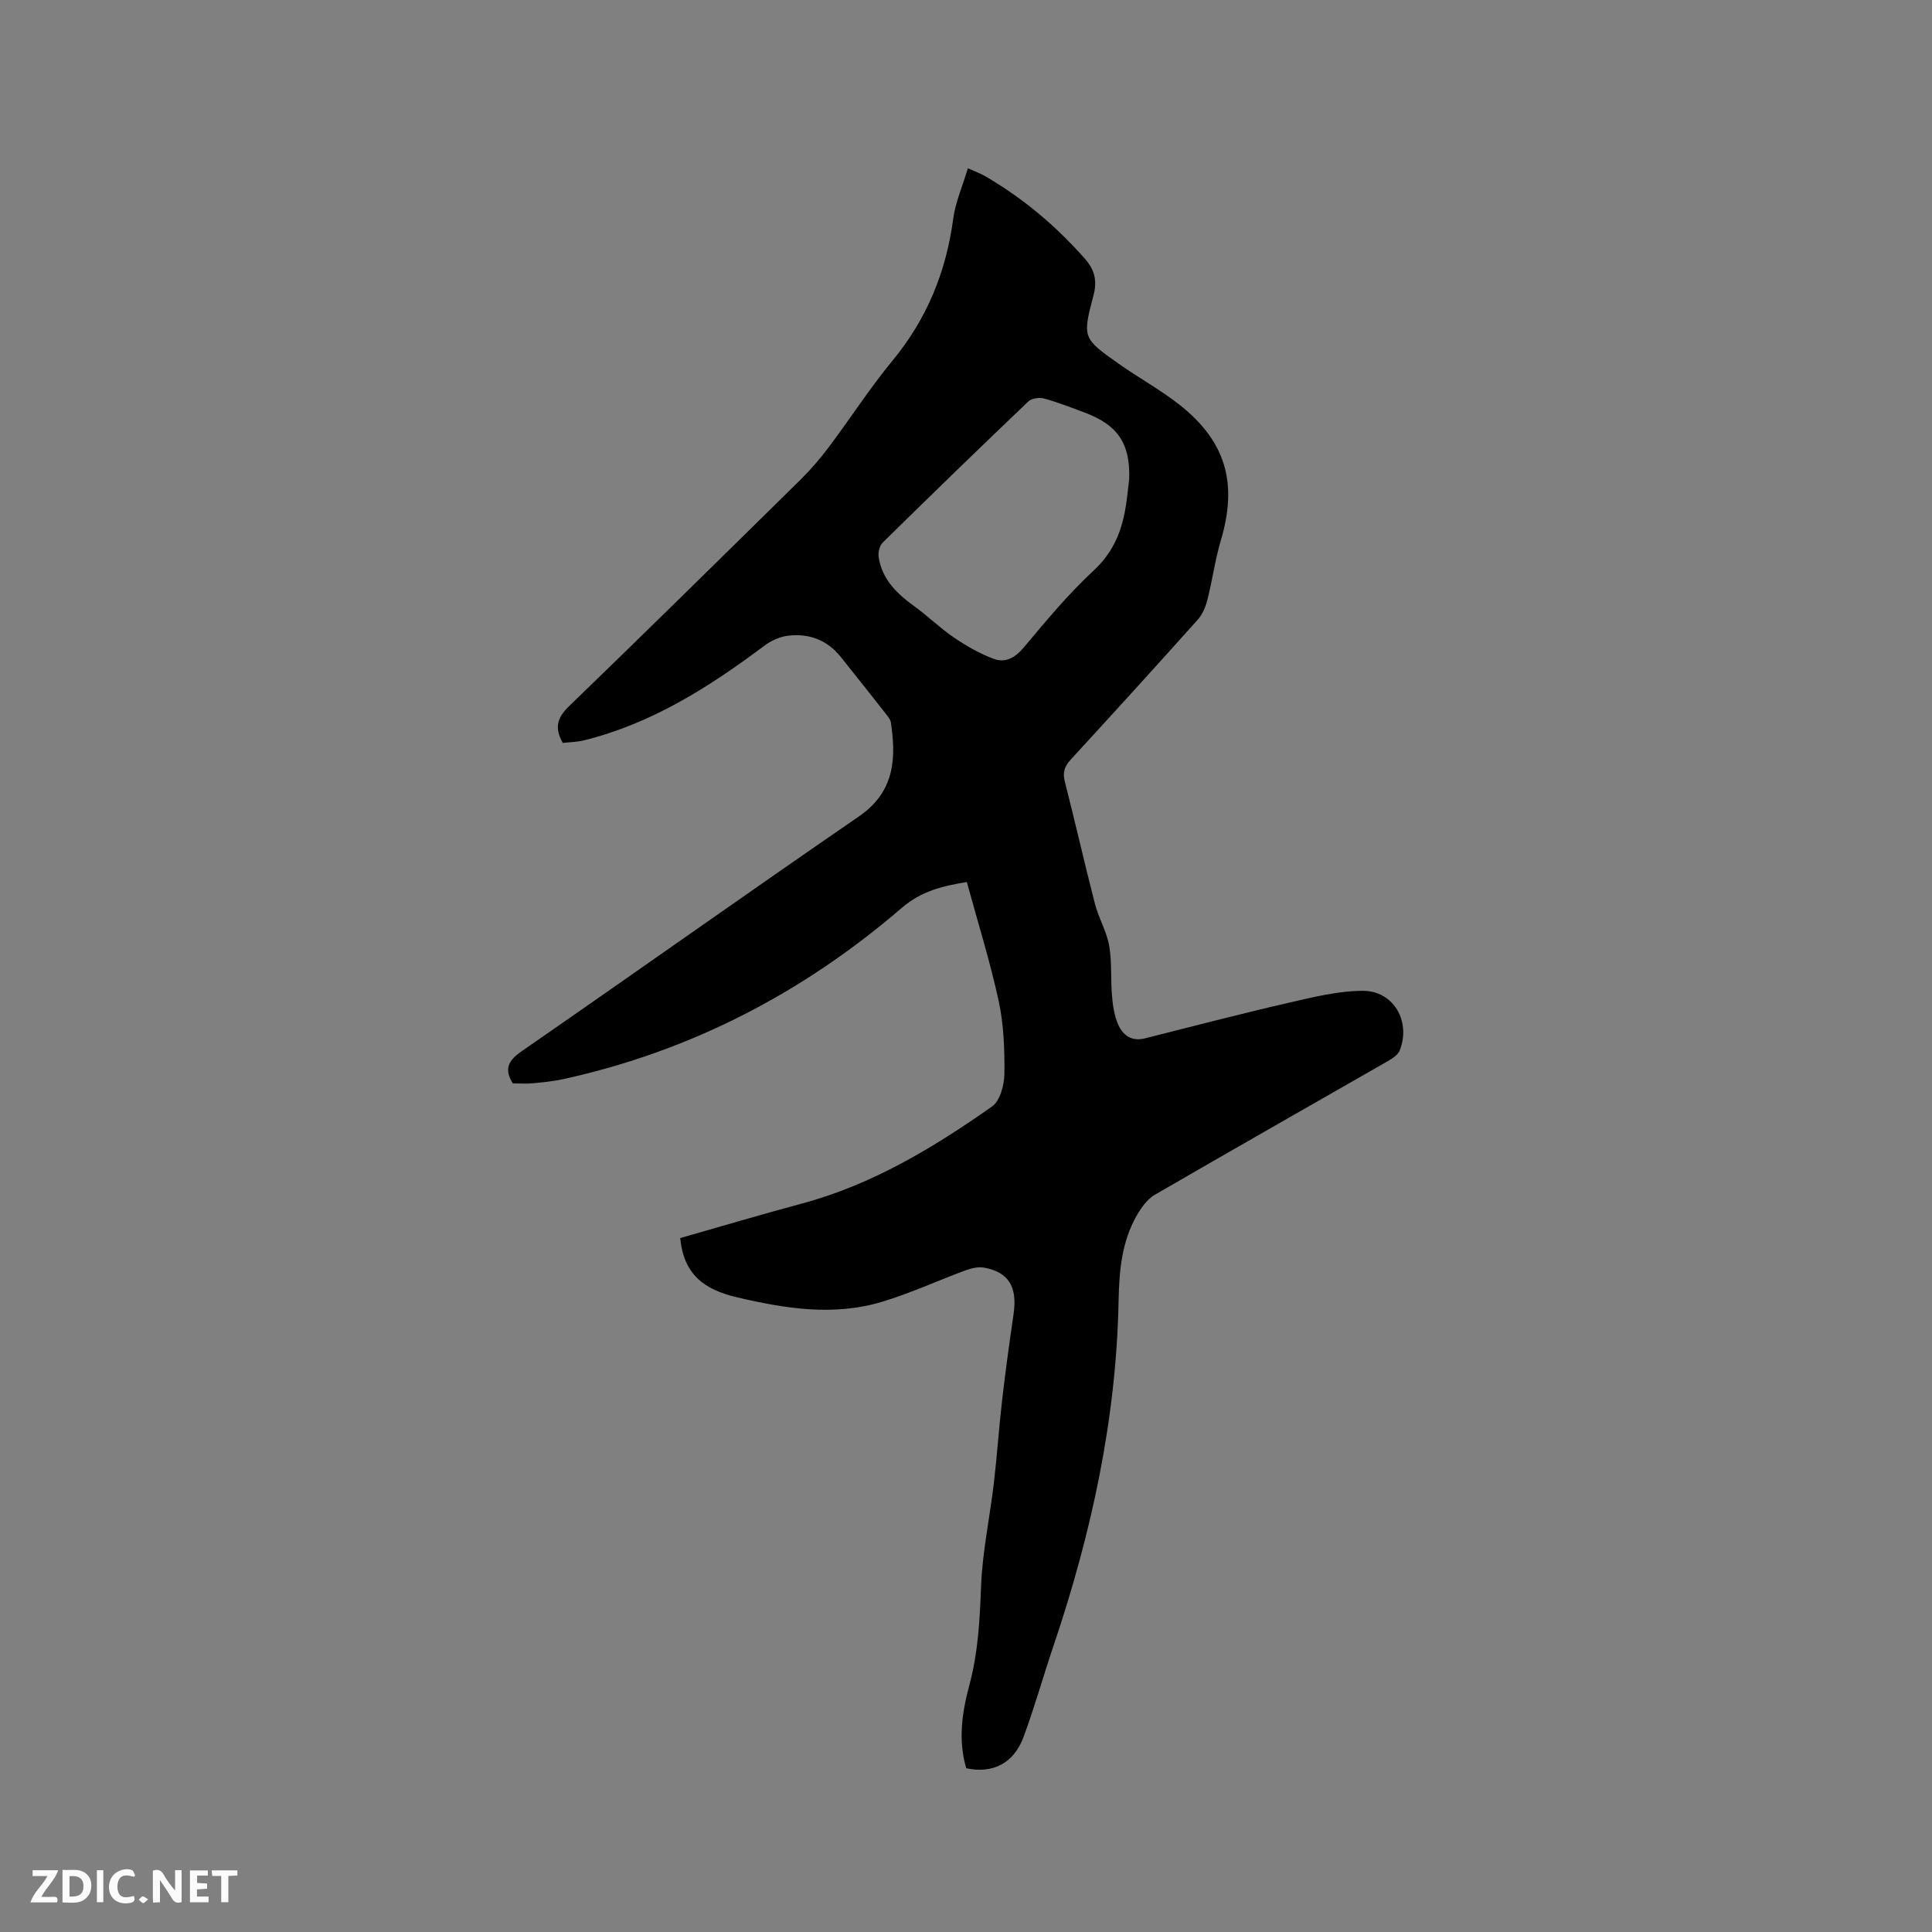 <svg enable-background="new 0 0 400 400" viewBox="0 0 400 400" xmlns="http://www.w3.org/2000/svg"><rect x="0" y="0" width="400" height="400" fill="#808080" stroke="none"/><path d="m140.83 256.33c8.29-2.36 16.7-4.87 25.17-7.14 14.57-3.91 27.24-11.56 39.4-20.11 1.66-1.17 2.52-4.45 2.55-6.77.06-5.03-.13-10.19-1.19-15.09-1.79-8.24-4.33-16.32-6.59-24.61-5.15.86-9.42 1.88-13.47 5.36-20.4 17.56-43.7 29.68-70.13 35.46-2.06.45-4.19.66-6.29.85-1.36.13-2.74.02-4.11.02-1.81-2.88-1.03-4.67 1.79-6.62 23.36-16.16 46.52-32.6 69.93-48.69 7.73-5.31 7.53-12.7 6.56-19.4-.08-.58-.53-1.14-.91-1.63-3.14-4-6.3-7.99-9.48-11.96-2.83-3.53-6.62-4.93-10.99-4.37-1.66.22-3.42 1.01-4.78 2.03-11.42 8.56-23.34 16.15-37.42 19.63-1.41.35-2.91.36-4.35.52-1.75-3.07-1.2-5.19 1.27-7.57 16.08-15.55 32.03-31.25 47.97-46.95 2.1-2.07 4.05-4.34 5.82-6.7 4.45-5.93 8.49-12.21 13.2-17.92 7.12-8.62 11.1-18.36 12.57-29.36.46-3.46 1.94-6.78 3.04-10.47 1.65.75 2.65 1.09 3.54 1.61 7.86 4.57 14.72 10.34 20.72 17.16 1.97 2.24 2.55 4.5 1.75 7.52-2.33 8.83-2.24 8.92 5.27 14.22 4.15 2.93 8.66 5.38 12.63 8.53 9.56 7.58 11.95 16.23 8.48 27.93-1.2 4.04-1.76 8.27-2.8 12.37-.37 1.46-1.02 3.03-2.01 4.13-8.7 9.72-17.48 19.37-26.3 28.97-1.28 1.39-1.7 2.64-1.21 4.54 2.15 8.41 4.06 16.88 6.23 25.29.76 2.95 2.42 5.7 2.95 8.67.6 3.41.29 6.96.59 10.44.17 1.97.47 4.03 1.24 5.82.98 2.27 2.76 3.65 5.59 2.94 9.95-2.52 19.88-5.1 29.88-7.4 5.01-1.15 10.14-2.43 15.22-2.44 6.37-.02 10 6.34 7.64 12.33-.37.93-1.52 1.68-2.47 2.23-16.08 9.23-32.21 18.36-48.24 27.67-1.57.91-2.82 2.68-3.76 4.32-3.12 5.48-3.62 11.47-3.74 17.73-.48 24.57-5.69 48.32-13.54 71.53-2.1 6.21-3.86 12.54-6.14 18.68-2.03 5.47-6.38 7.63-11.86 6.47-1.72-5.81-.87-11.57.65-17.23 1.8-6.71 2.16-13.5 2.42-20.42.27-7.16 1.81-14.26 2.65-21.41.67-5.68 1.04-11.39 1.7-17.07.69-5.99 1.51-11.96 2.38-17.92.82-5.58-.99-8.66-6.09-9.6-1.23-.23-2.68.13-3.9.58-5.75 2.12-11.35 4.72-17.21 6.48-10.06 3.03-20.01 1.44-30.08-.92-6.84-1.61-11-4.74-11.74-12.26zm92.96-157.14c.22-7.37-2.32-11.2-9.27-13.79-2.78-1.03-5.54-2.12-8.39-2.9-.97-.26-2.55-.03-3.24.63-10.12 9.65-20.16 19.39-30.13 29.2-.65.64-.99 2.02-.85 2.96.68 4.64 3.77 7.61 7.39 10.23 2.82 2.04 5.33 4.52 8.2 6.47 2.56 1.74 5.31 3.32 8.19 4.4 2.44.92 4.47-.18 6.3-2.37 4.6-5.5 9.22-11.06 14.46-15.92 3.69-3.43 5.5-7.37 6.41-12 .45-2.27.63-4.6.93-6.91z" fill="#000001"/><g fill="#fafbfa"><path d="m37.59 393.81c-.92.31-1.52.05-2-.78-.7-1.2-1.52-2.34-2.47-3.78v4.59c-.55.03-.95.05-1.41.07-.03-.37-.06-.64-.06-.91 0-1.91 0-3.81 0-5.7 1.13-.41 1.77-.03 2.29.91.62 1.11 1.38 2.14 2.31 3.19v-4.2h1.35v6.61z"/><path d="m12.94 393.88v-6.75c1.9.19 3.93-.54 5.37 1.29.8 1.01.78 2.88.03 3.97-1.37 1.97-3.4 1.51-5.4 1.49m1.45-1.22c2.04.12 2.92-.58 2.89-2.21-.03-1.51-.98-2.19-2.89-2z"/><path d="m11.81 393.87h-5.49c.68-2.18 2.47-3.48 3.51-5.45h-3.08v-1.21h5.29c-.71 2.13-2.44 3.48-3.47 5.51.86 0 1.63.04 2.39-.01.79-.05 1.14.21.85 1.16"/><path d="m39.33 393.86v-6.61h3.7v1.07h-2.22v1.52c.68.04 1.34.09 2.07.13v1.07c-.72.05-1.38.09-2.1.14v1.48h2.4v1.19h-3.85z"/><path d="m27.71 388.56c-1.15-.3-2.46-.61-3.1.64-.37.73-.41 1.93-.06 2.67.63 1.35 1.99.93 3.17.68.35.94-.01 1.32-.93 1.46-1.62.25-3.05-.27-3.76-1.48-.73-1.24-.6-3.03.31-4.17.88-1.11 2.71-1.7 4-1.16.32.13.44.74.65 1.12-.1.08-.19.16-.28.24"/><path d="m49.15 387.24v1.07c-.59.02-1.17.05-1.87.08v5.44h-1.48v-5.44h-1.85c-.05-.4-.08-.73-.13-1.15z"/><path d="m20.06 387.21h1.33v6.62h-1.33z"/><path d="m30.68 393.25c-.49.38-.8.79-1.05.76-.32-.05-.6-.45-.9-.7.26-.24.51-.64.8-.67.29-.04.62.3 1.15.61"/></g></svg>